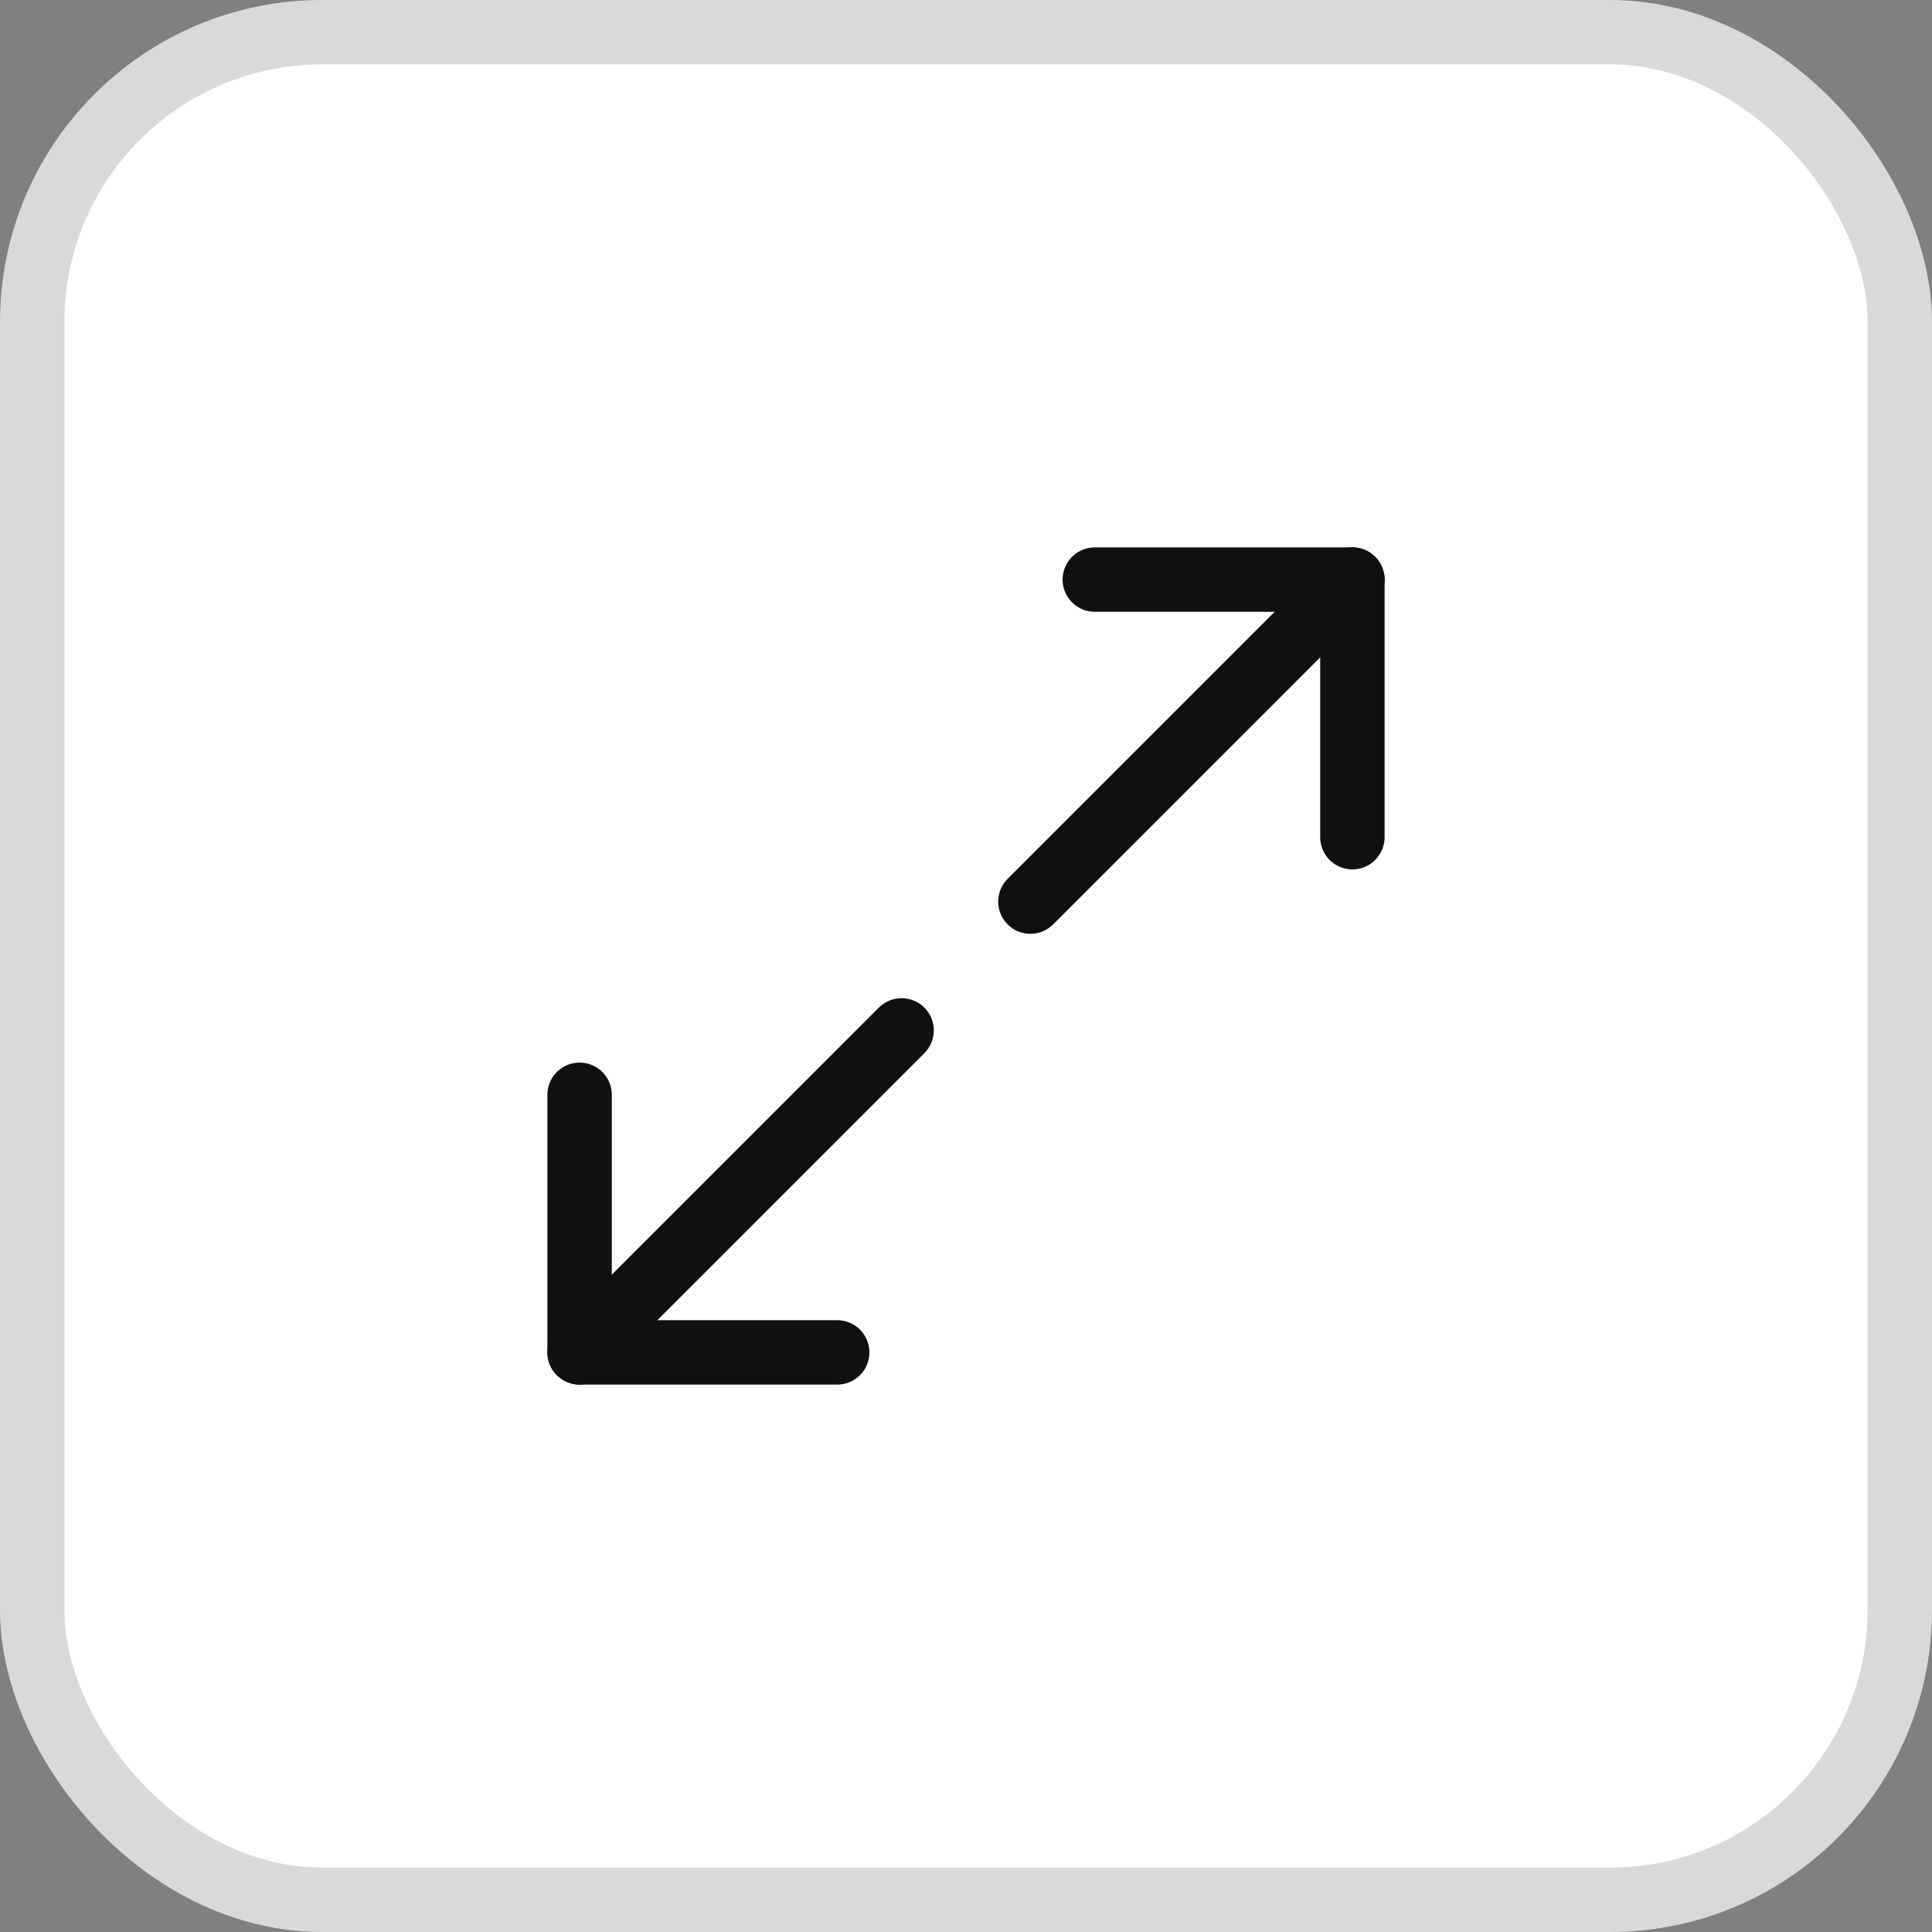 <svg width="30" height="30" viewBox="0 0 30 30" fill="none" xmlns="http://www.w3.org/2000/svg">
<rect x="0" y="0" width="30" height="30" fill="#808080" stroke="none"/>
<rect x="0.5" y="0.5" width="29" height="29" rx="4.5" fill="white"/>
<g clip-path="url(#clip0_222_1602)">
<path d="M21 13V9H17" stroke="#101010" stroke-linecap="round" stroke-linejoin="round"/>
<path d="M9 17V21H13" stroke="#101010" stroke-linecap="round" stroke-linejoin="round"/>
<path d="M21 9L16 14" stroke="#101010" stroke-linecap="round" stroke-linejoin="round"/>
<path d="M14 16L9 21" stroke="#101010" stroke-linecap="round" stroke-linejoin="round"/>
</g>
<rect x="0.5" y="0.5" width="29" height="29" rx="4.5" stroke="#D9D9D9"/>
<defs>
<clipPath id="clip0_222_1602">
<rect width="16" height="16" fill="white" transform="translate(7 7)"/>
</clipPath>
</defs>
</svg>
